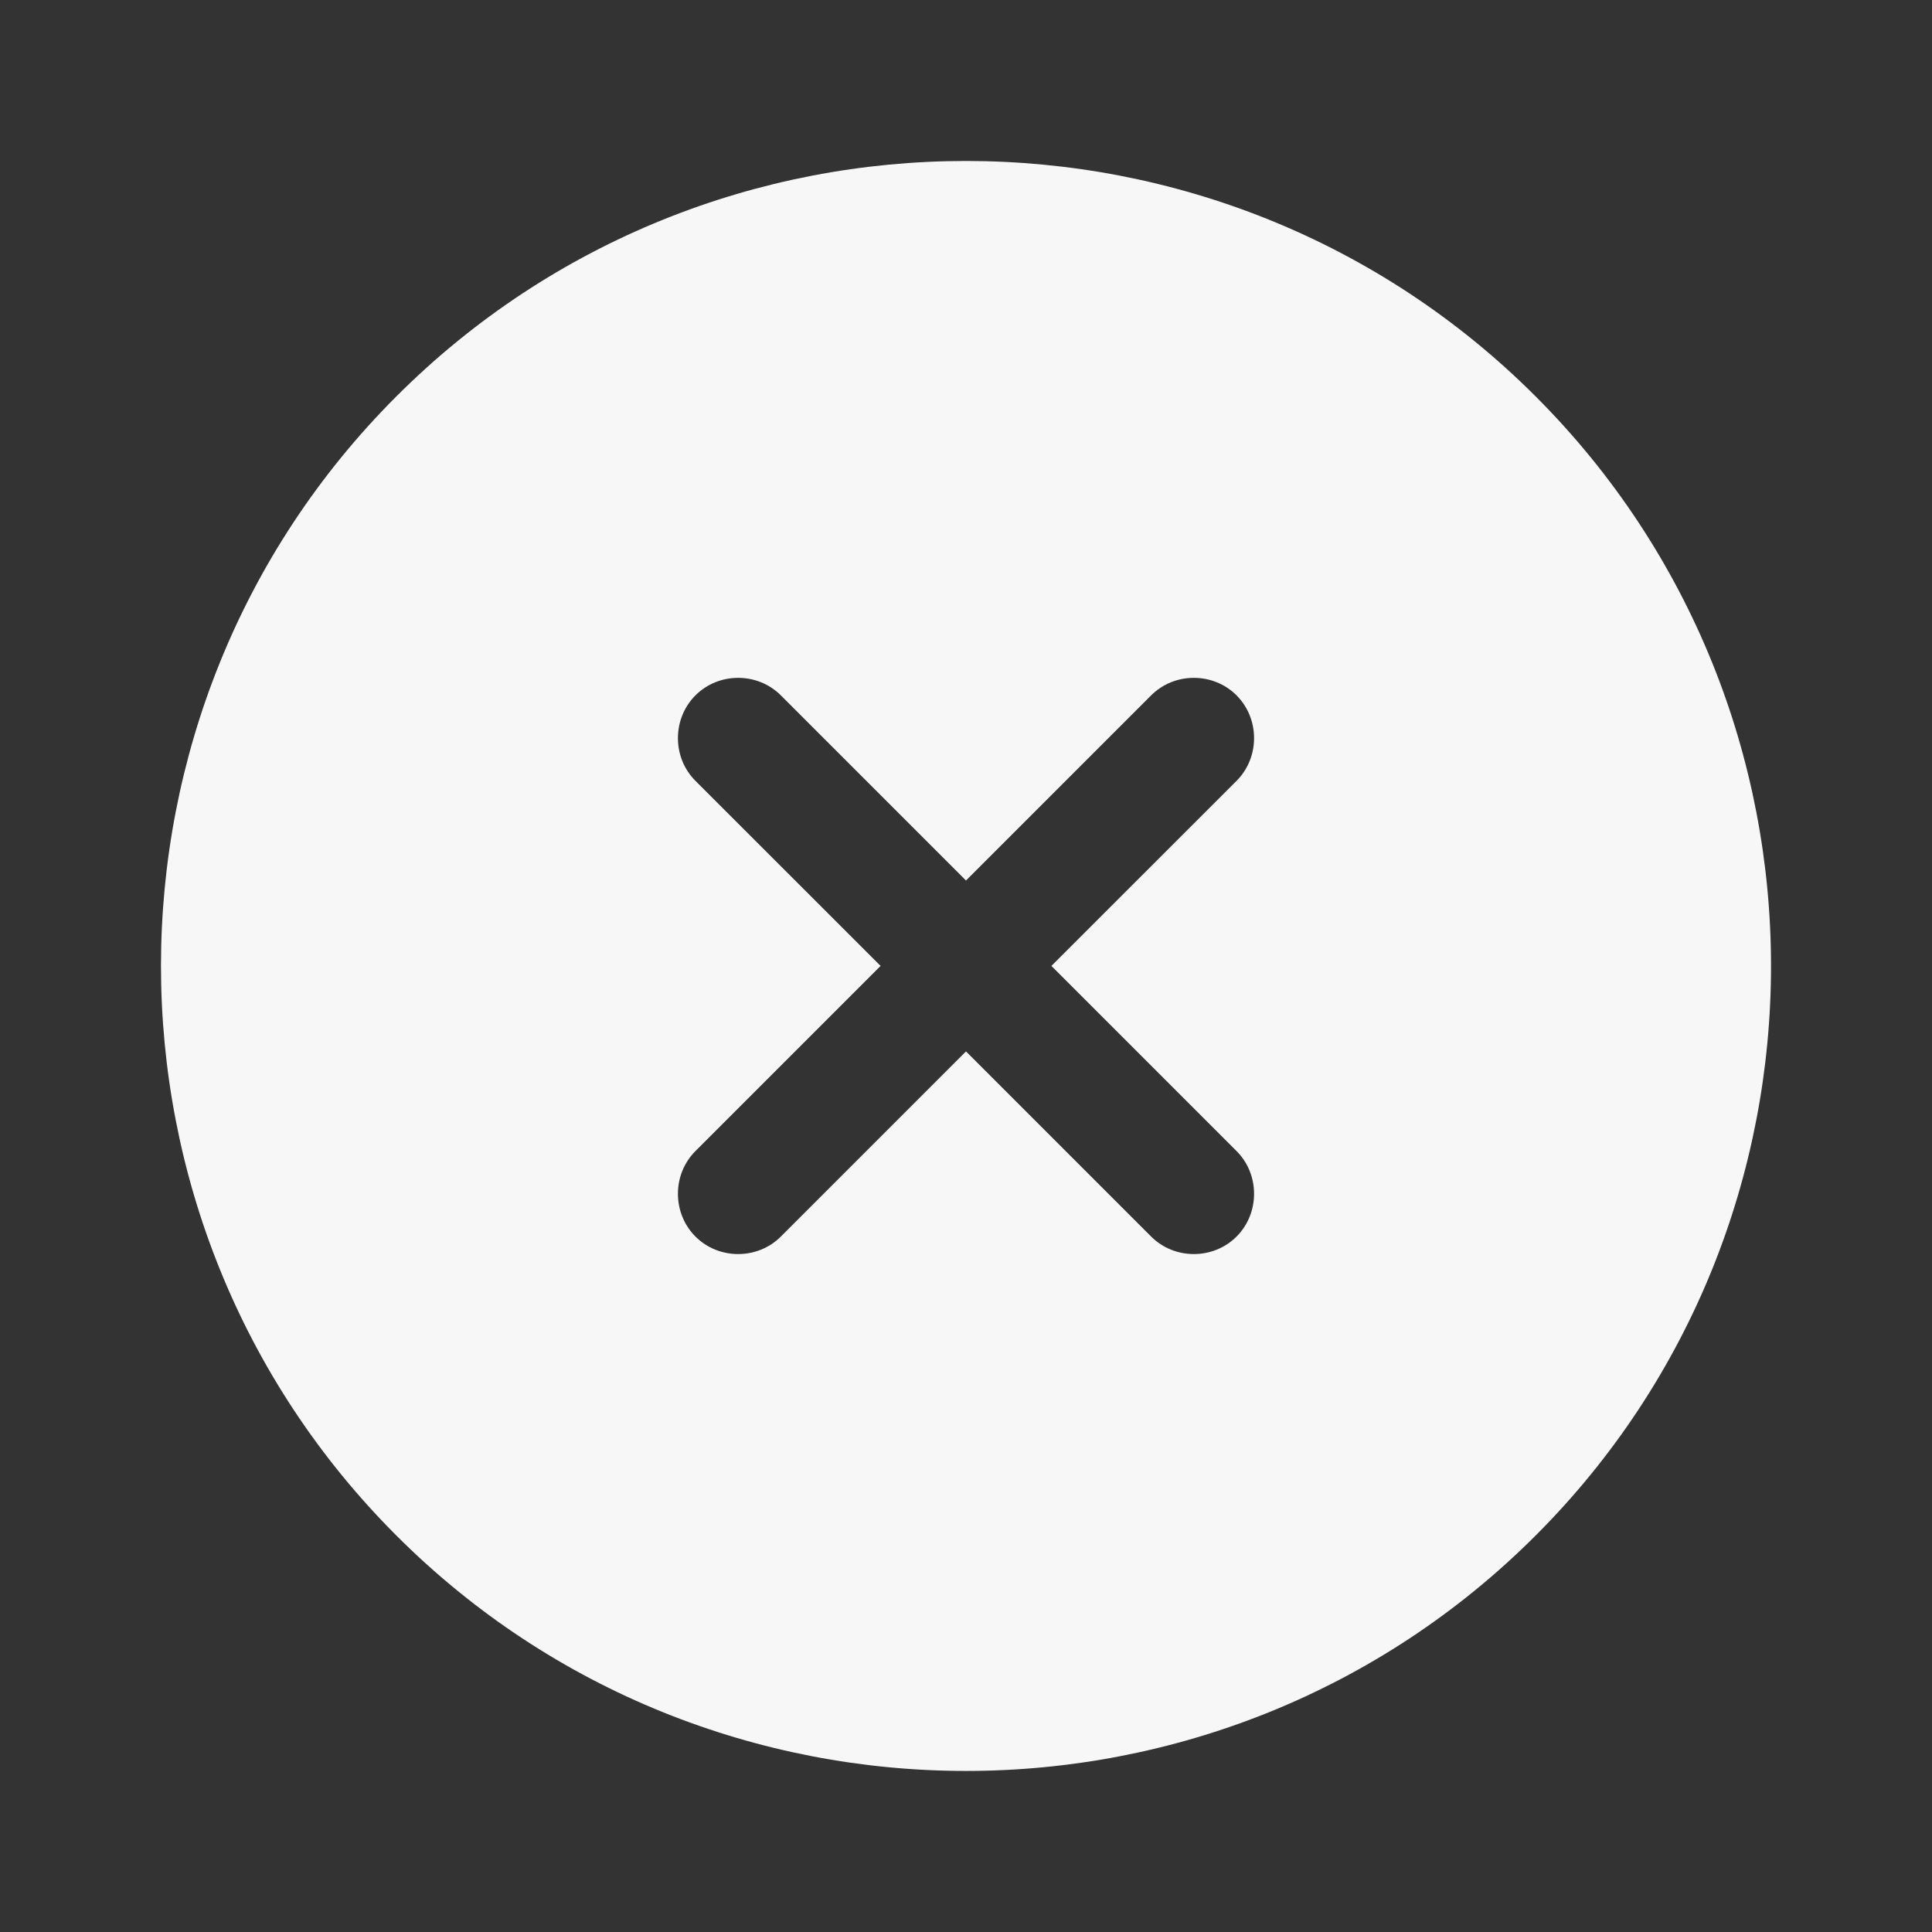 <svg width="24" height="24" viewBox="0 0 24 24" fill="none" xmlns="http://www.w3.org/2000/svg">
<rect x="0" y="0" width="24" height="24" fill="#333333" stroke="none"/>
<path d="M19.076 4.924C15.177 1.025 8.823 1.025 4.924 4.924C1.025 8.822 1.025 15.177 4.924 19.075C8.823 22.974 15.177 22.974 19.076 19.075C22.975 15.177 22.975 8.822 19.076 4.924ZM14.3 15.361L12 13.061L9.7 15.361C9.41 15.651 8.929 15.651 8.639 15.361C8.349 15.07 8.349 14.589 8.639 14.299L10.939 11.999L8.639 9.7C8.349 9.41 8.349 8.929 8.639 8.638C8.929 8.348 9.41 8.348 9.7 8.638L12 10.938L14.3 8.638C14.59 8.348 15.071 8.348 15.361 8.638C15.651 8.929 15.651 9.41 15.361 9.7L13.061 11.999L15.361 14.299C15.651 14.589 15.651 15.07 15.361 15.361C15.071 15.651 14.59 15.651 14.3 15.361Z" fill="#F7F7F8"/>
</svg>
